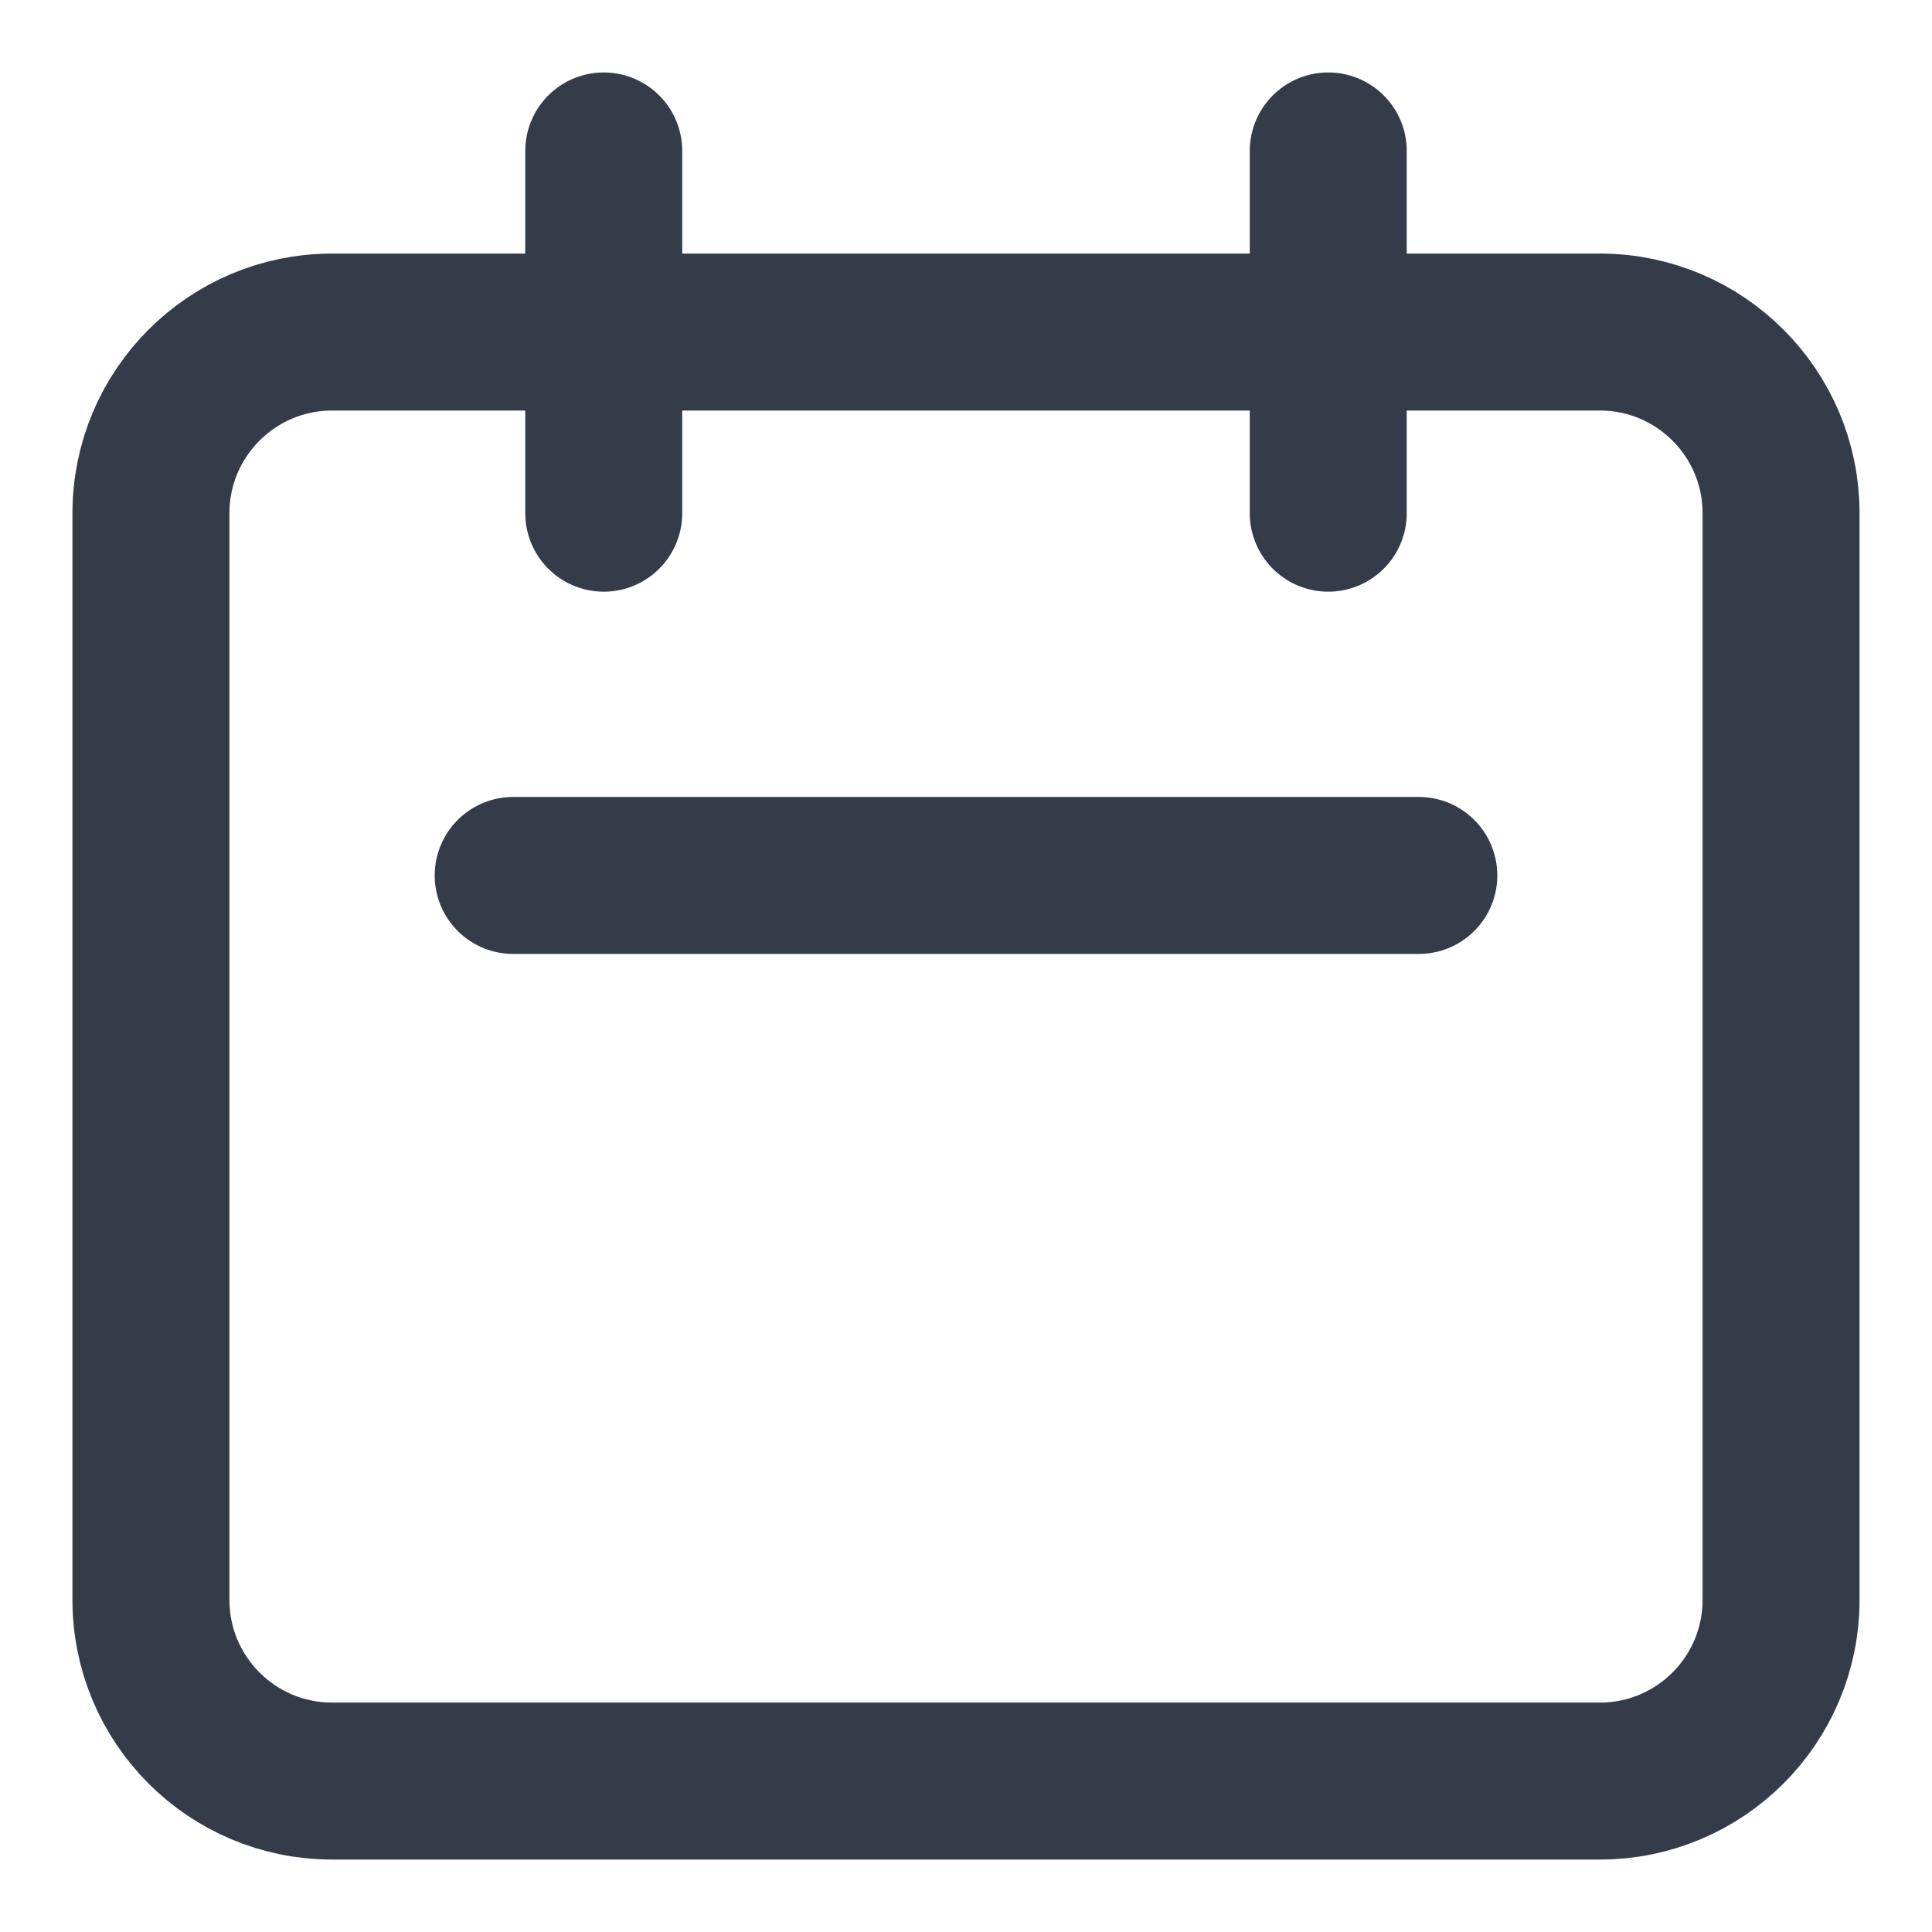 <svg width="16" height="16" viewBox="0 0 16 16" fill="none" xmlns="http://www.w3.org/2000/svg">
<path d="M5 4.25V1.25M11 4.25V1.25M4.25 7.25H11.75M2.75 14.75H13.25C14.078 14.75 14.75 14.078 14.75 13.25V4.25C14.75 3.422 14.078 2.75 13.25 2.75H2.75C1.922 2.75 1.25 3.422 1.25 4.25V13.25C1.25 14.078 1.922 14.75 2.75 14.75Z" stroke="#333C48" stroke-width="1.3" stroke-linecap="round" stroke-linejoin="round"/>
</svg>
